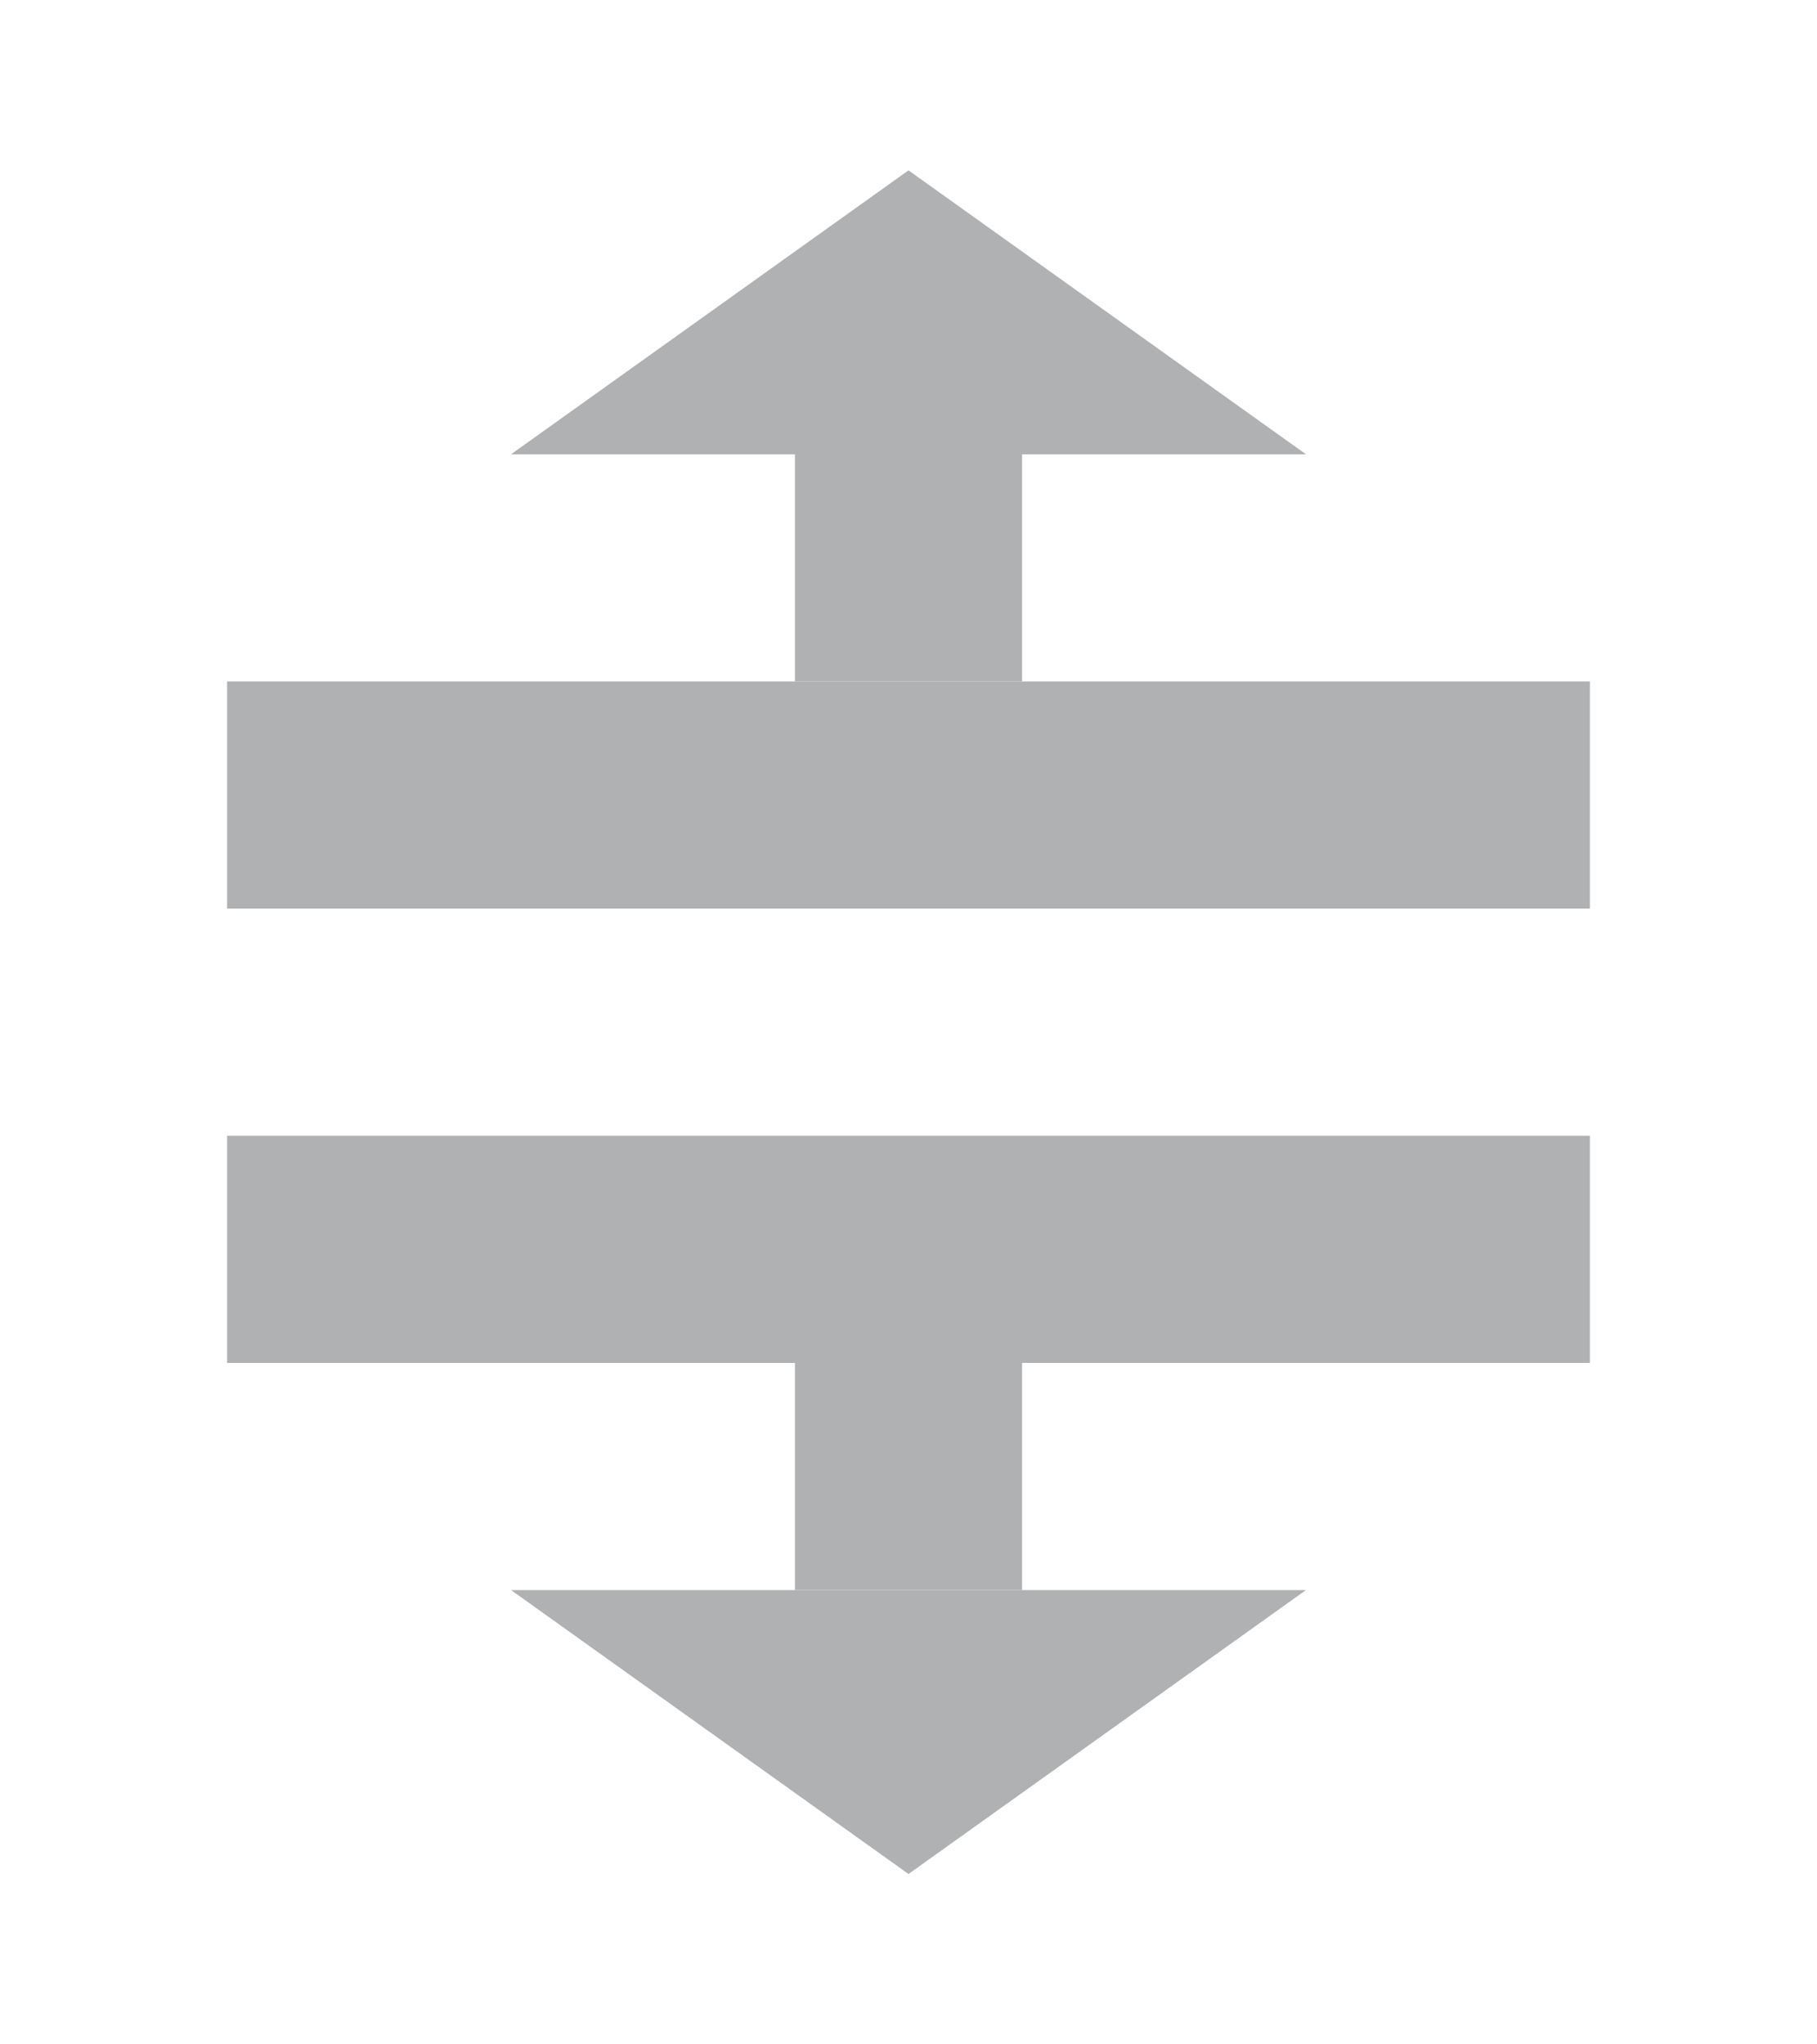 <svg width="16" height="18" viewBox="0 0 16 18" fill="none" xmlns="http://www.w3.org/2000/svg">
<path d="M4.5 14H11.5L8 16.5L4.5 14Z" fill="#AFB1B3"/>
<rect x="7" y="12" width="2" height="2" fill="#AFB1B3"/>
<path d="M11.5 4L4.5 4L8 1.5L11.5 4Z" fill="#AFB1B3"/>
<rect x="7" y="4" width="2" height="2" fill="#AFB1B3"/>
<rect x="2" y="6" width="12" height="2" fill="#AFB1B3"/>
<rect x="2" y="10" width="12" height="2" fill="#AFB1B3"/>
</svg>
